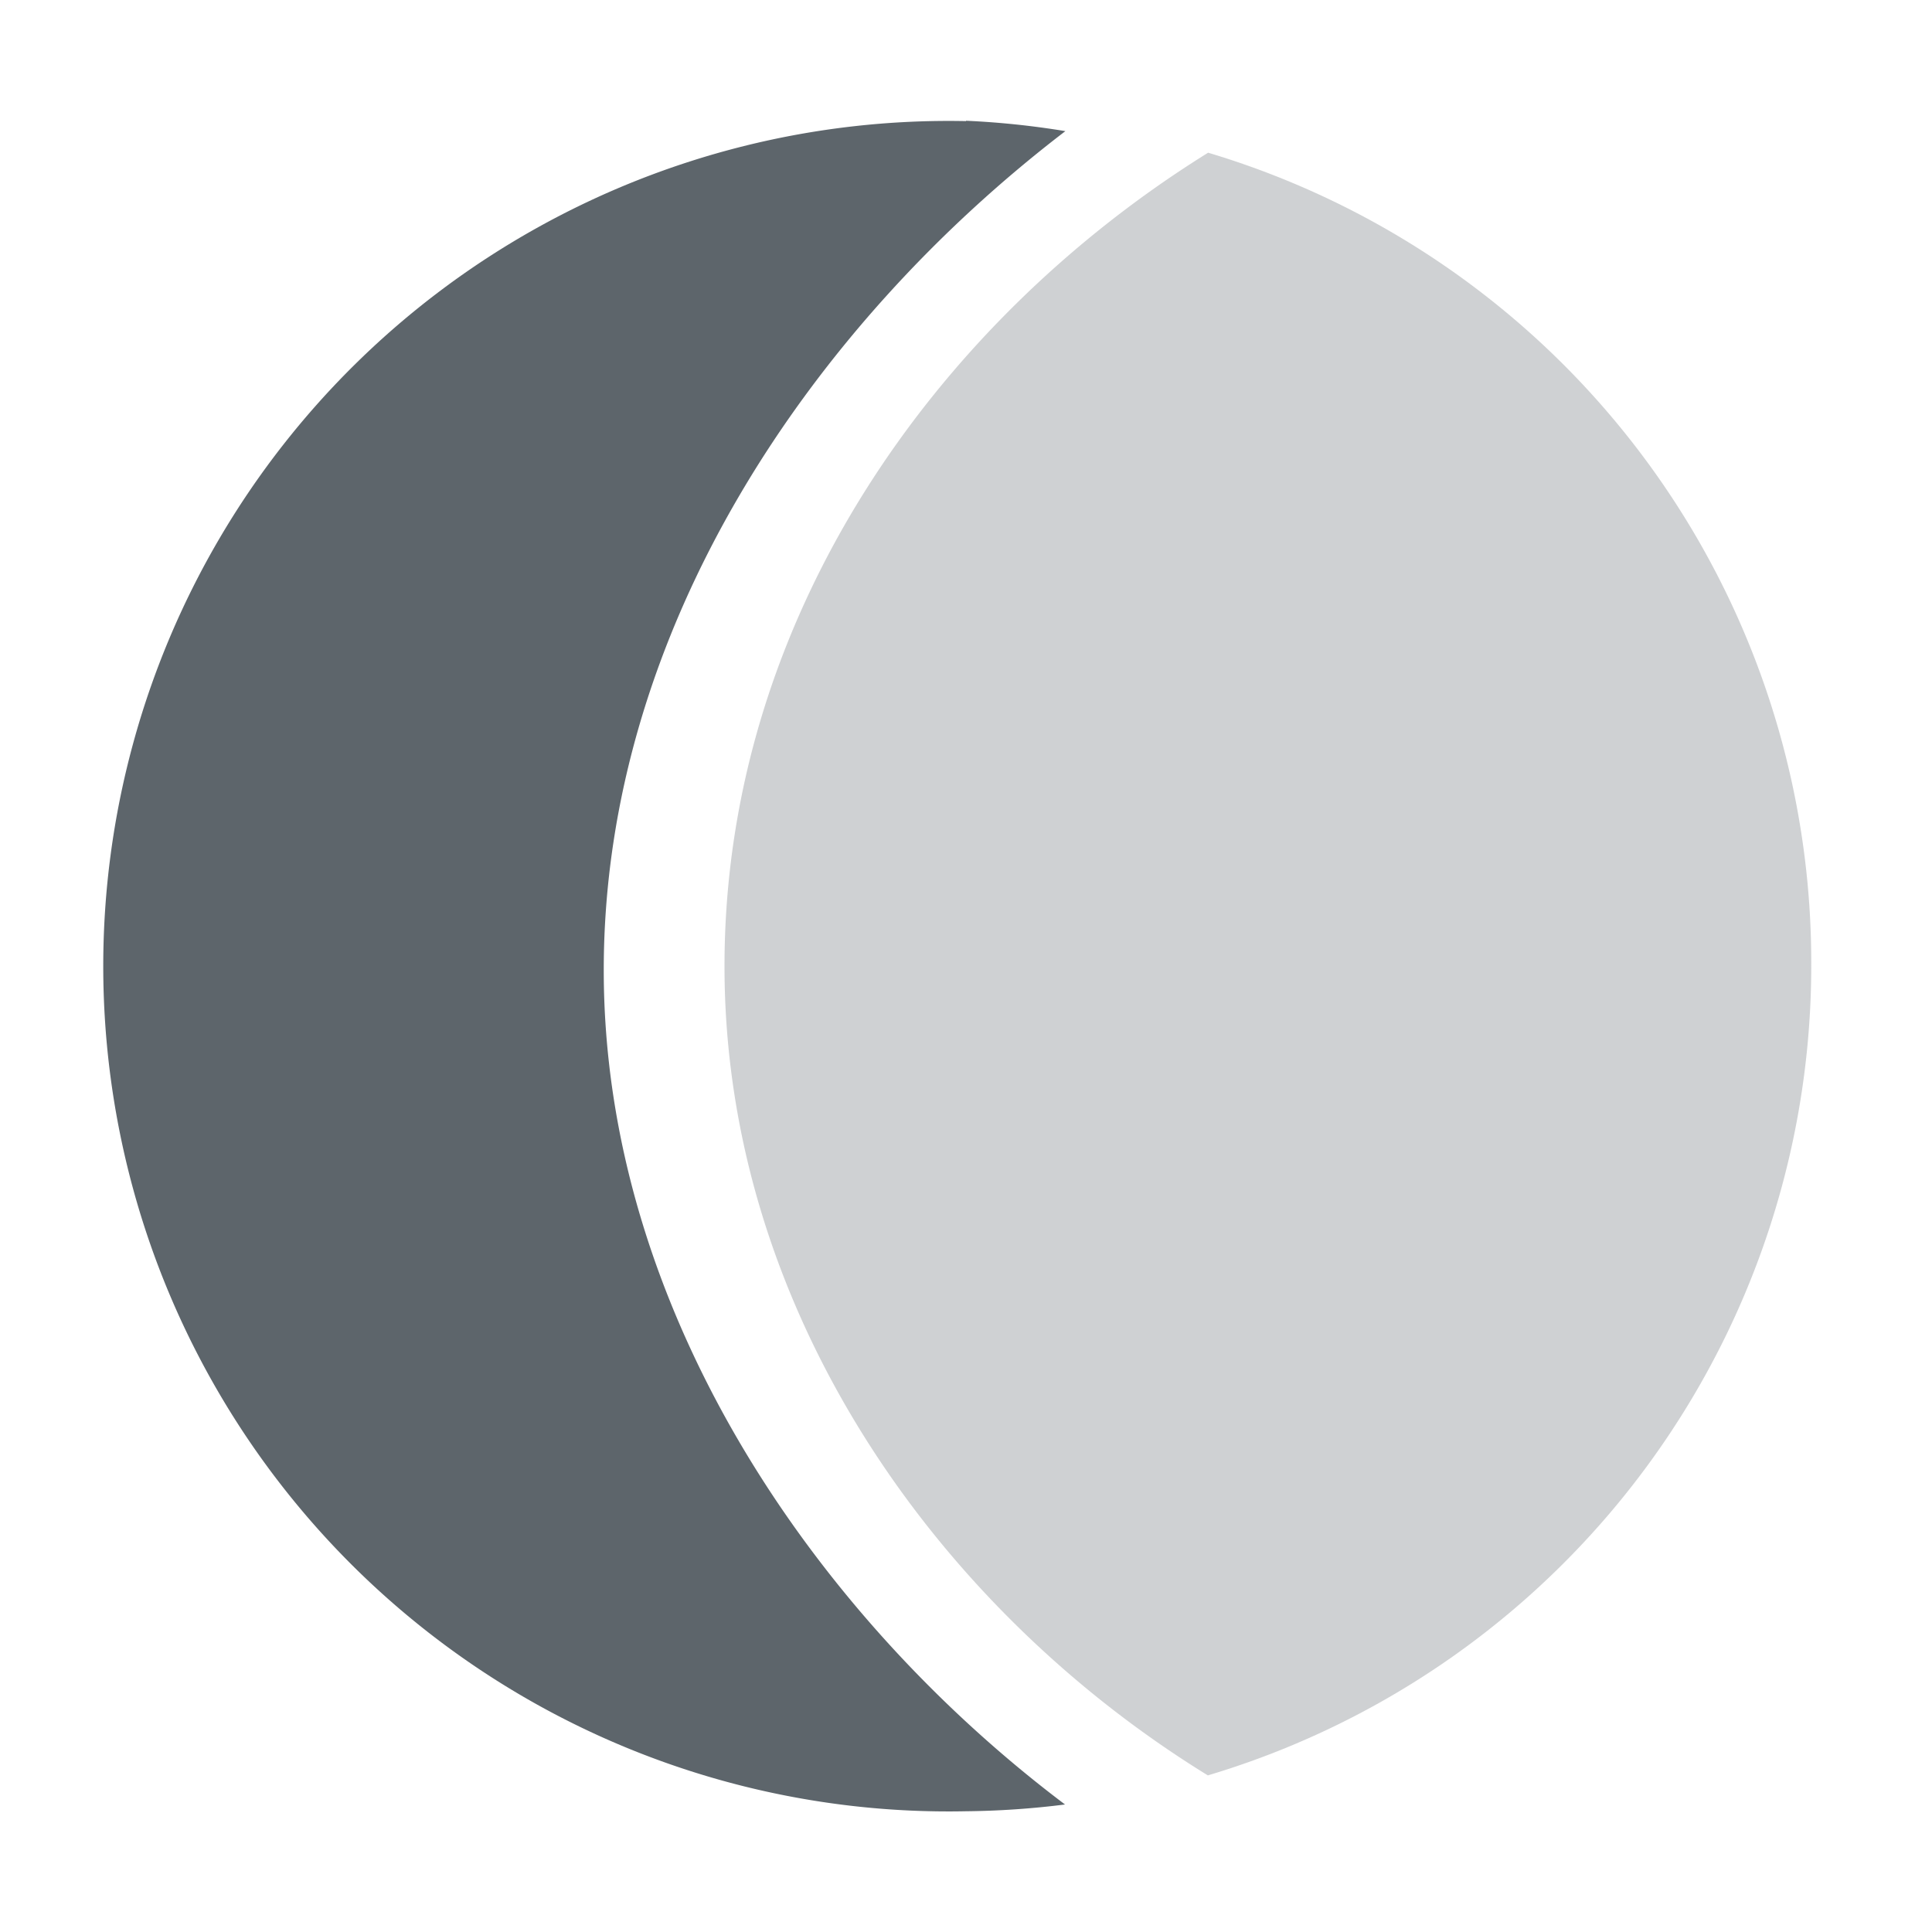 <svg xmlns="http://www.w3.org/2000/svg" width="16" height="16"><defs><style id="current-color-scheme" type="text/css">.ColorScheme-Text{color:#5d656b}</style></defs><path class="ColorScheme-Text" d="M8 1.003A7 7 0 1 0 8 15a7.04 7.04 0 0 0 .82-.056C6.73 13.369 5 10.832 5 8.034 5 5.2 6.731 2.686 8.823 1.086A6.998 6.998 0 0 0 8 1z" fill="currentColor"/><path class="ColorScheme-Text" d="M10.003 1.266C7.753 2.665 6 5.115 6 8.002c0 2.839 1.752 5.316 4.003 6.701A7 7 0 0 0 15 7.967a6.998 6.998 0 0 0-4.997-6.703z" opacity=".3" fill="currentColor"/></svg>